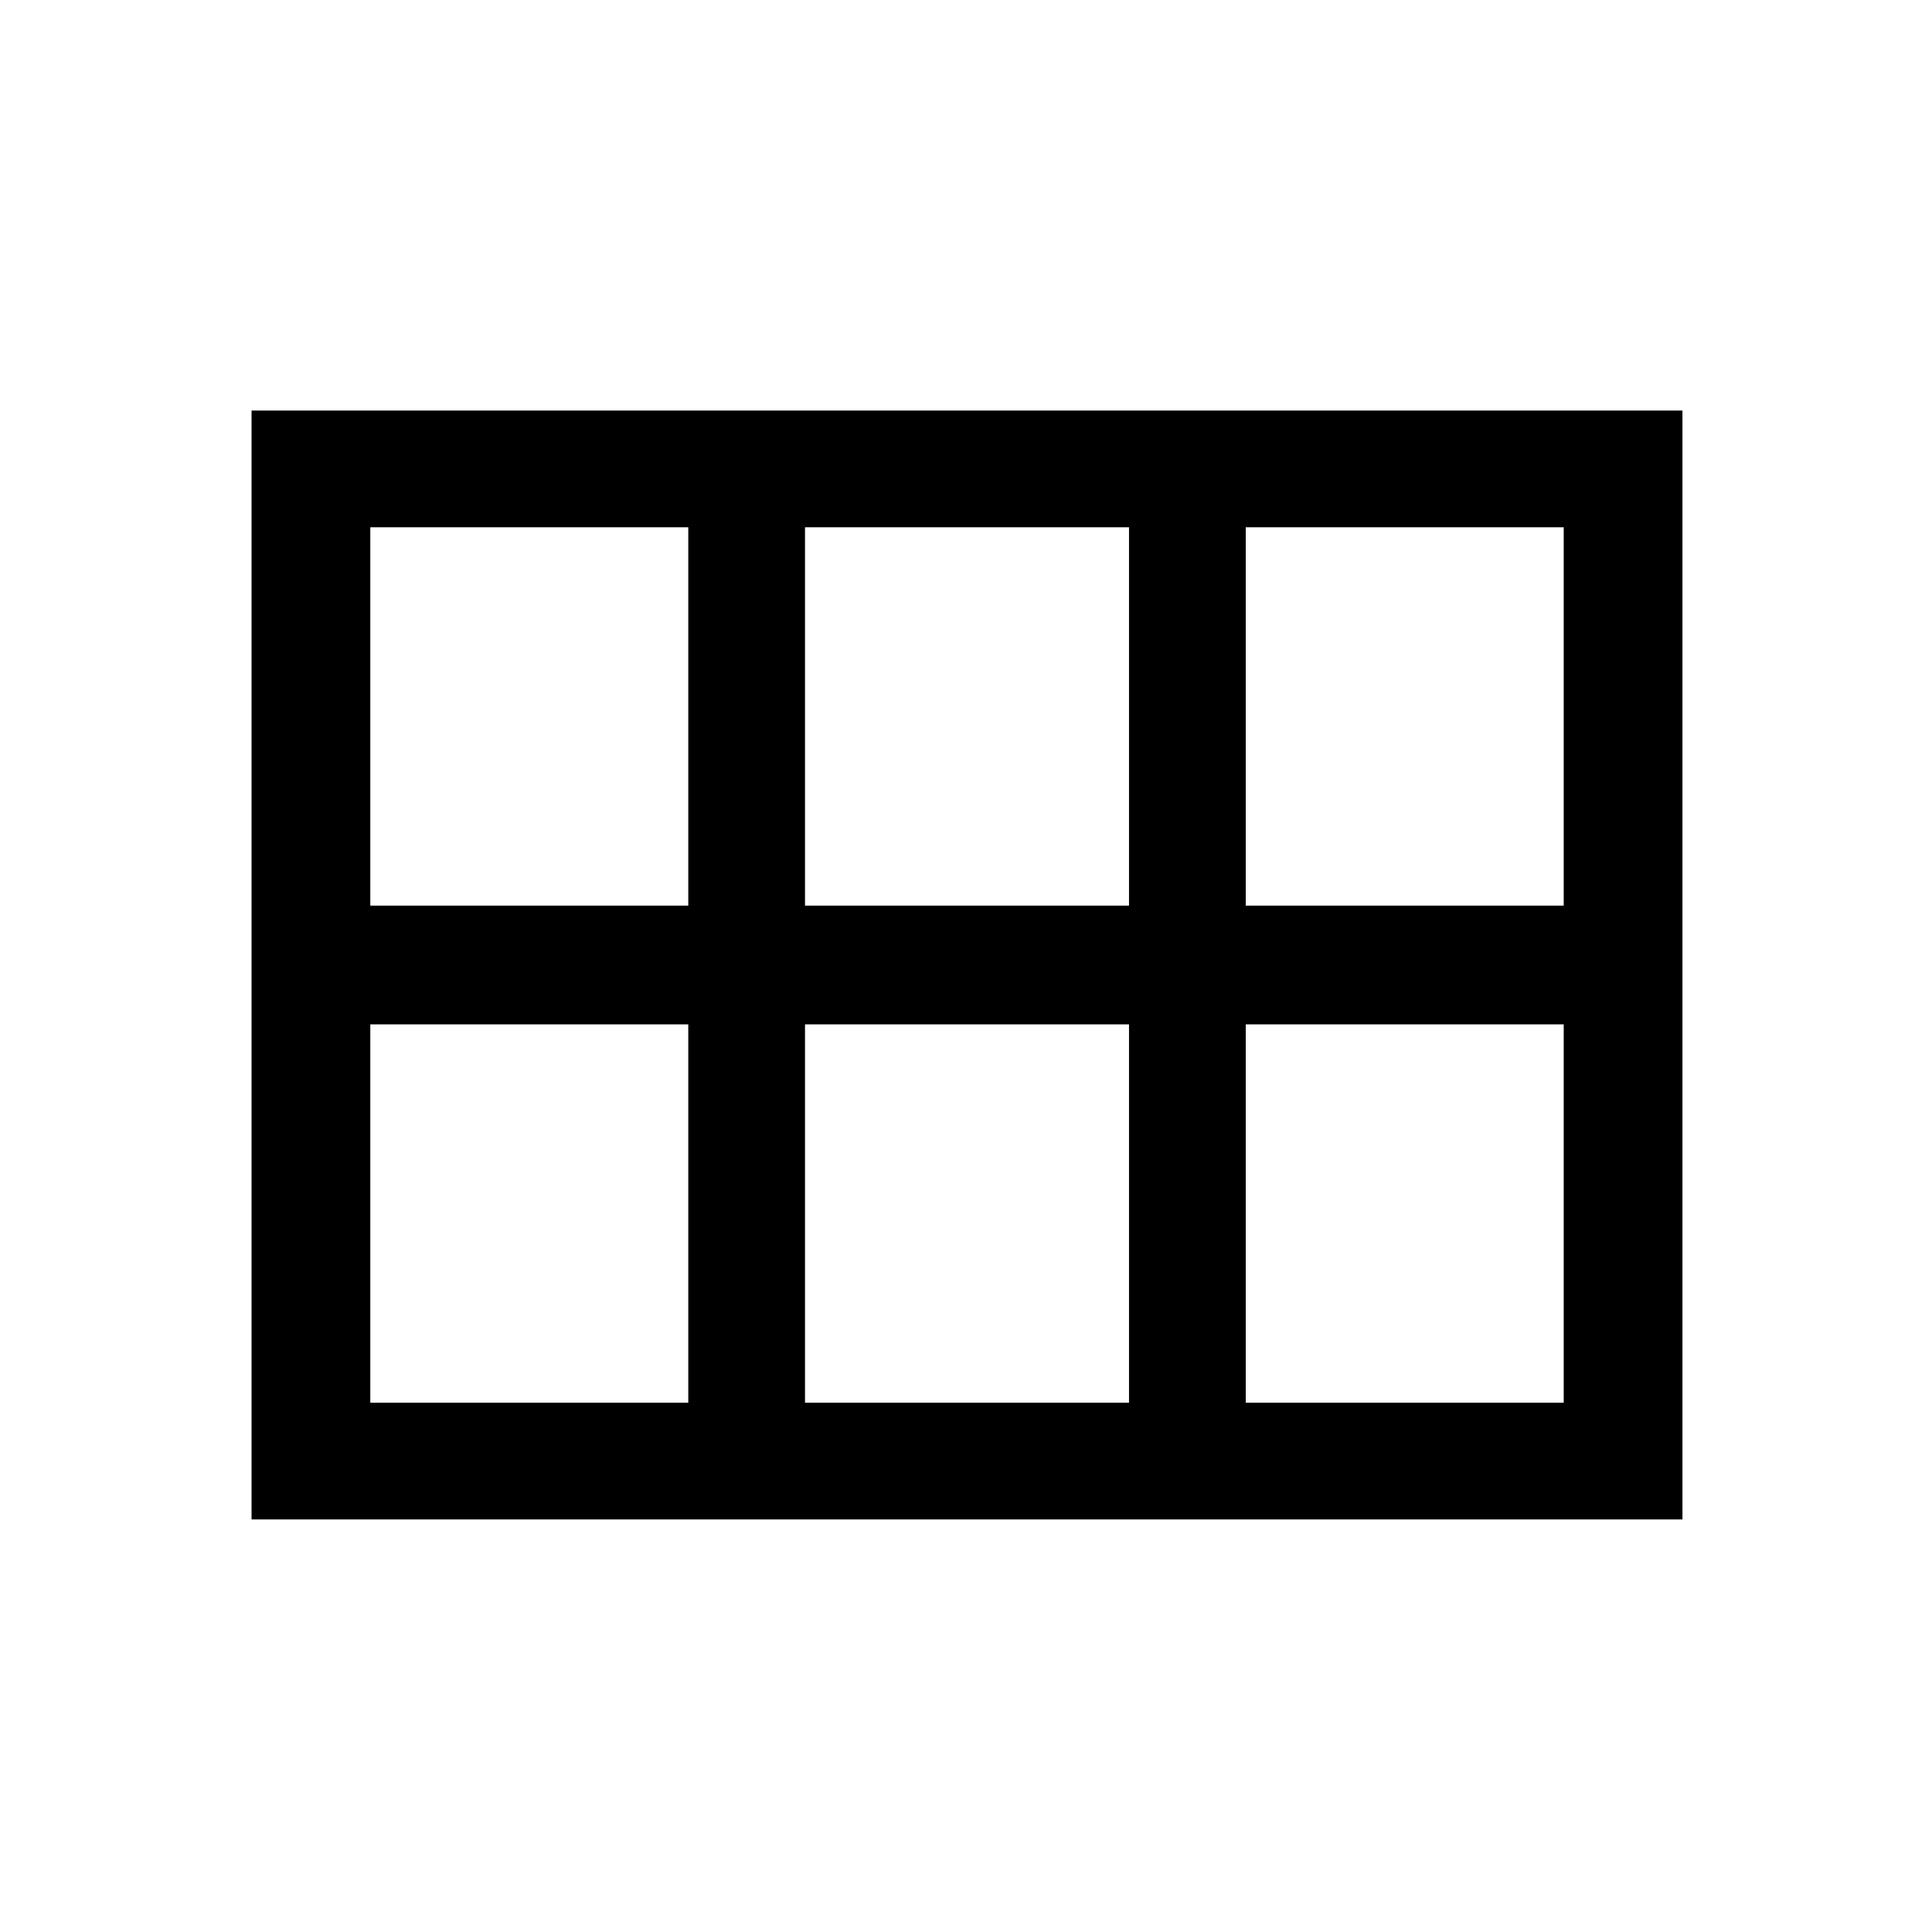 <svg xmlns="http://www.w3.org/2000/svg" height="48" width="48"><path d="M6.25 37.75V10.2H41.8V37.75ZM30.95 22.5H38.85V13.1H30.95ZM20 22.5H28.05V13.1H20ZM9.2 22.5H17.1V13.1H9.2ZM9.2 34.85H17.1V25.45H9.2ZM20 34.85H28.05V25.45H20ZM30.95 34.85H38.85V25.45H30.95Z"/></svg>